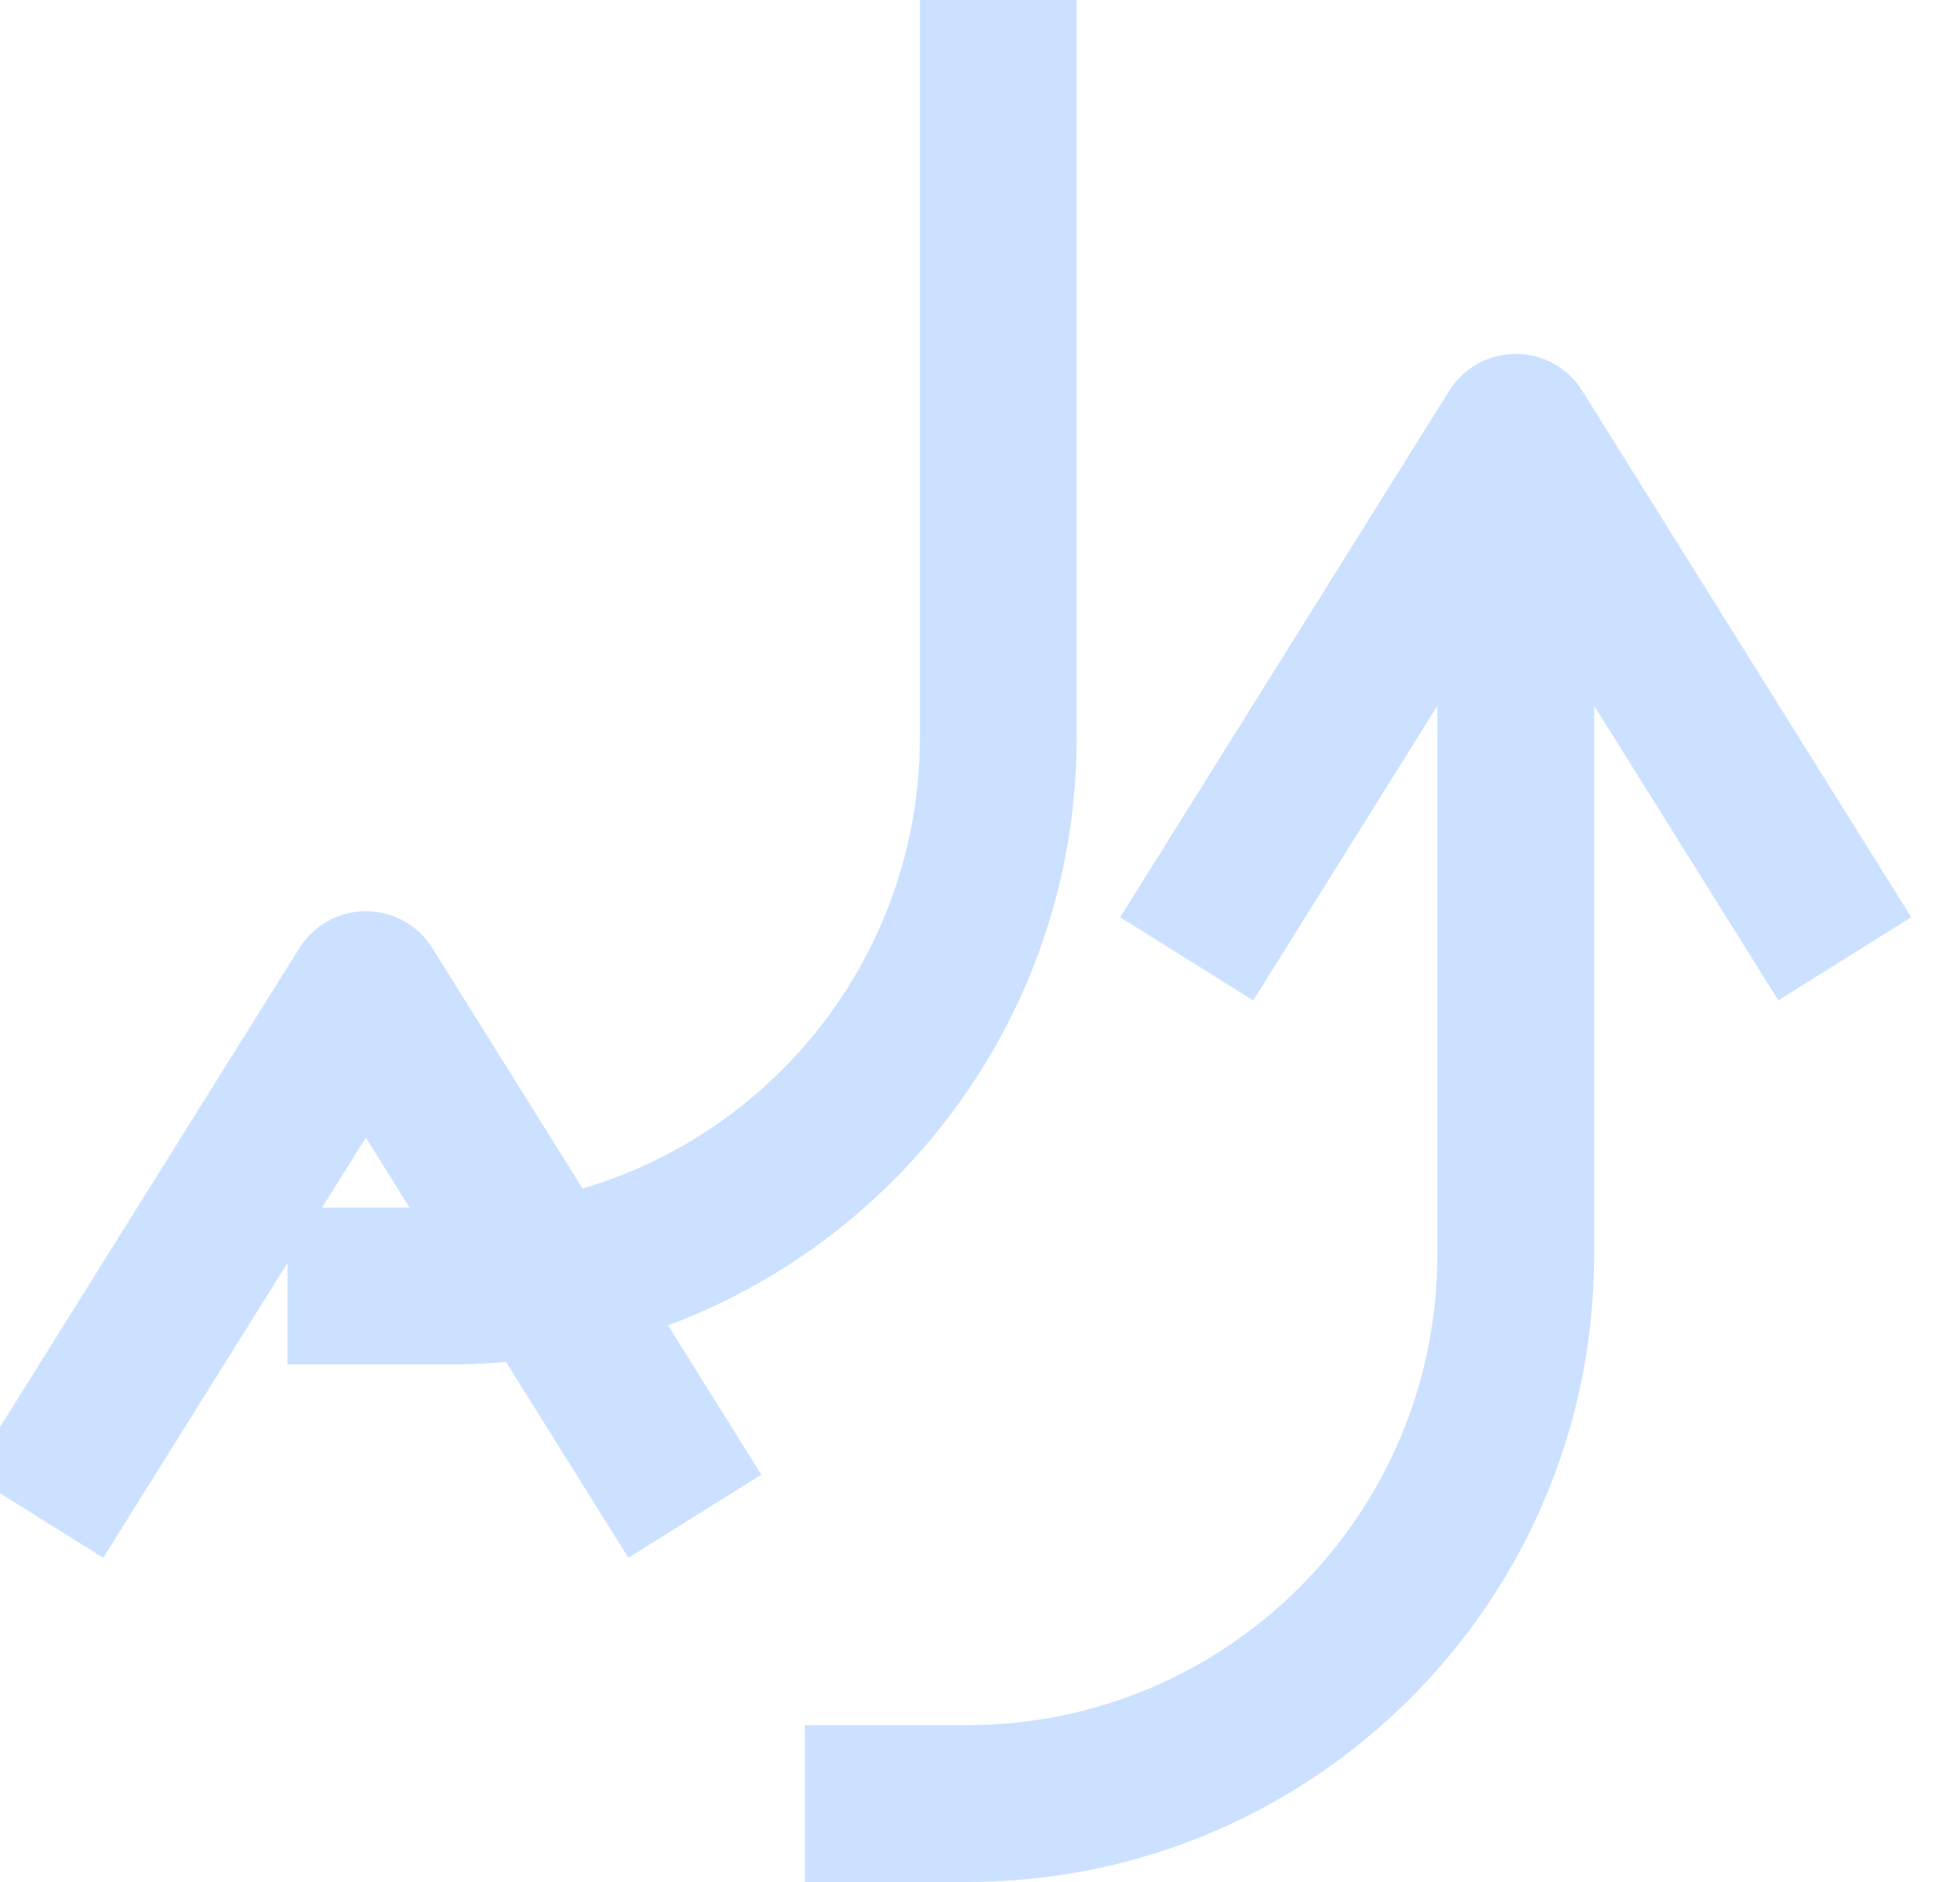 <svg width="50" height="48" viewBox="0 0 50 48" fill="none" xmlns="http://www.w3.org/2000/svg" xmlns:xlink="http://www.w3.org/1999/xlink">
<path d="M22.533,44L20.533,44L20.533,48L22.533,48L22.533,44ZM40.667,15.2L40.667,13.2L36.667,13.2L36.667,15.2L40.667,15.2ZM22.533,48L24.667,48L24.667,44L22.533,44L22.533,48ZM40.667,32L40.667,15.2L36.667,15.2L36.667,32L40.667,32ZM24.667,48C33.503,48 40.667,40.837 40.667,32L36.667,32C36.667,38.627 31.294,44 24.667,44L24.667,48Z" fill="#CBE1FF"/>
<path d="M29.638,21.699L28.578,23.395L31.97,25.515L33.03,23.819L29.638,21.699ZM38.667,11.026L40.363,9.966C39.998,9.381 39.357,9.026 38.667,9.026C37.978,9.026 37.337,9.381 36.971,9.966L38.667,11.026ZM44.305,23.819L45.365,25.515L48.757,23.395L47.697,21.699L44.305,23.819ZM33.03,23.819L40.363,12.086L36.971,9.966L29.638,21.699L33.03,23.819ZM36.971,12.086L44.305,23.819L47.697,21.699L40.363,9.966L36.971,12.086Z" fill="#CBE1FF"/>
<path d="M9.333,30.8L7.333,30.8L7.333,34.8L9.333,34.8L9.333,30.8ZM27.467,2L27.467,0L23.467,0L23.467,2L27.467,2ZM9.333,34.8L11.467,34.8L11.467,30.8L9.333,30.8L9.333,34.8ZM27.467,18.8L27.467,2L23.467,2L23.467,18.8L27.467,18.8ZM11.467,34.8C20.303,34.8 27.467,27.637 27.467,18.8L23.467,18.8C23.467,25.427 18.094,30.8 11.467,30.8L11.467,34.8Z" transform="rotate(360 17.4 17.4)" fill="#CBE1FF"/>
<path d="M0.303,35.914L-0.757,37.61L2.635,39.73L3.695,38.034L0.303,35.914ZM9.333,25.241L11.029,24.181C10.663,23.596 10.022,23.241 9.333,23.241C8.643,23.241 8.002,23.596 7.637,24.181L9.333,25.241ZM14.97,38.034L16.03,39.73L19.422,37.61L18.362,35.914L14.97,38.034ZM3.695,38.034L11.029,26.301L7.637,24.181L0.303,35.914L3.695,38.034ZM7.637,26.301L14.97,38.034L18.362,35.914L11.029,24.181L7.637,26.301Z" transform="rotate(360 9.333 31.108)" fill="#CBE1FF"/>
</svg>
